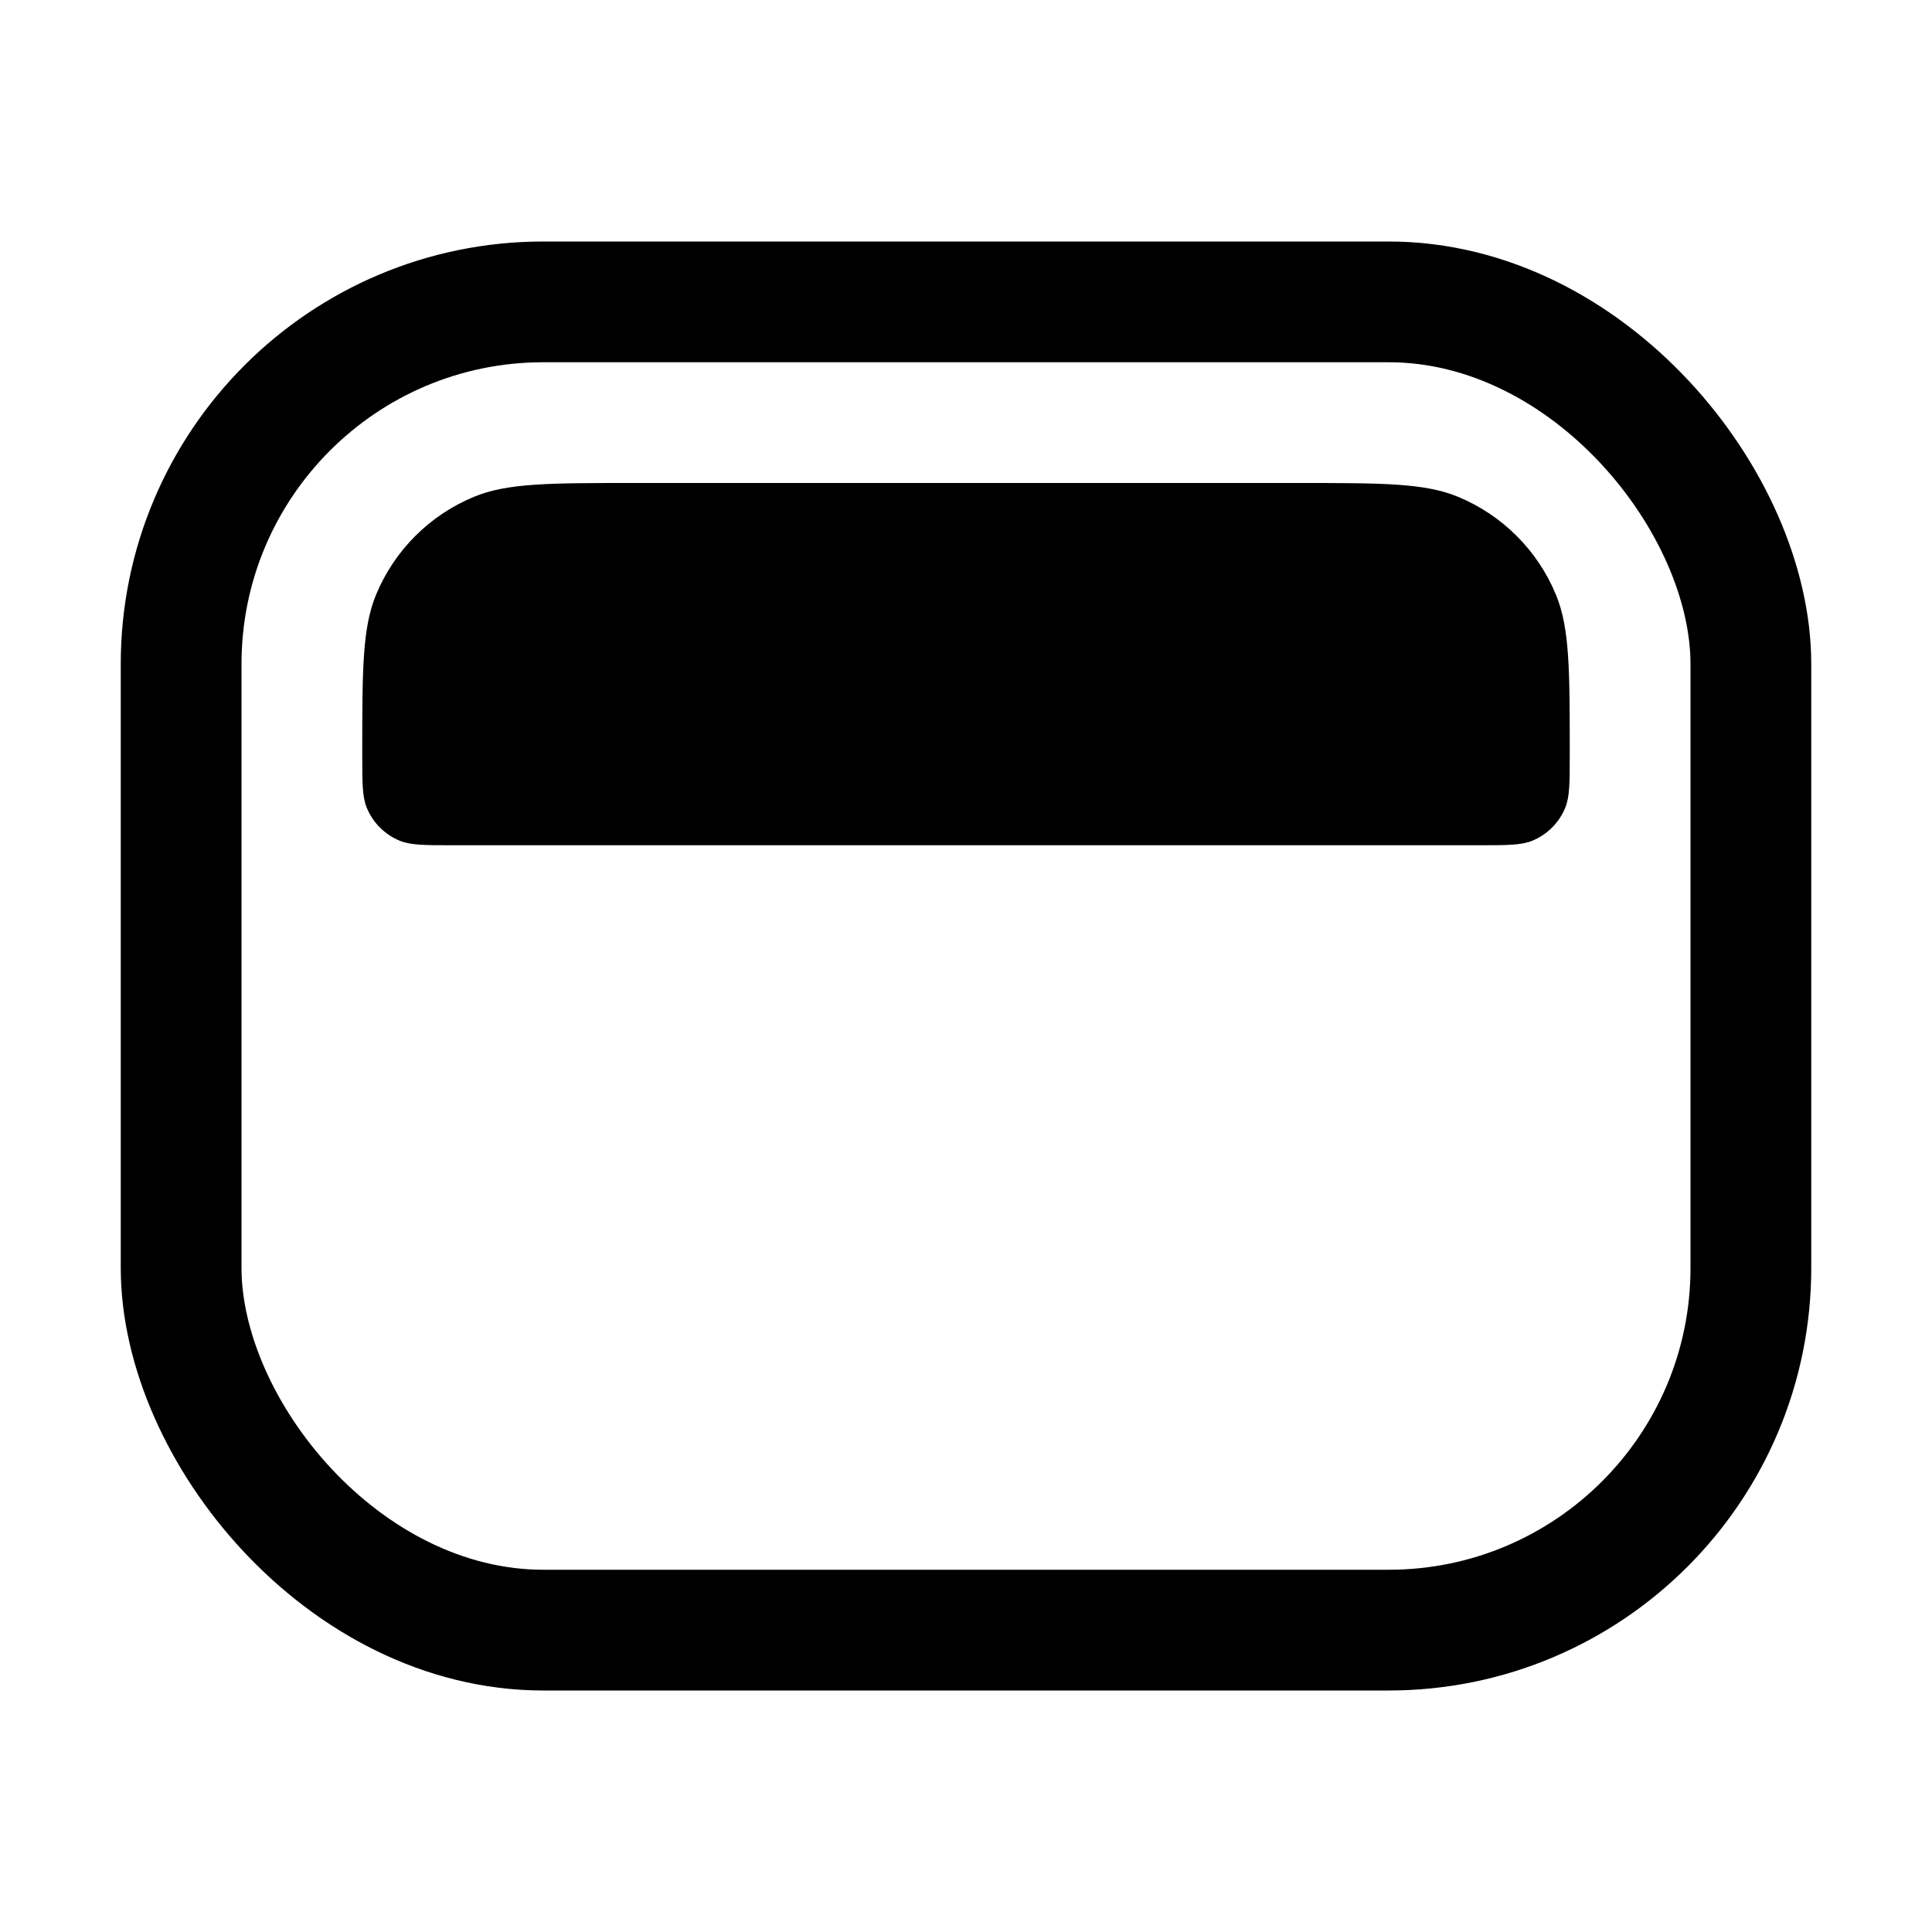 <svg width="16" height="16" viewBox="0 0 16 16" fill="none" xmlns="http://www.w3.org/2000/svg">
<rect x="1.5" y="2.5" width="13" height="11" rx="3" stroke="black"/>
<path d="M3 6.25C3 5.551 3 5.202 3.114 4.926C3.266 4.558 3.558 4.266 3.926 4.114C4.202 4 4.551 4 5.25 4H10.75C11.449 4 11.798 4 12.074 4.114C12.442 4.266 12.734 4.558 12.886 4.926C13 5.202 13 5.551 13 6.25C13 6.483 13 6.599 12.962 6.691C12.911 6.814 12.814 6.911 12.691 6.962C12.6 7 12.483 7 12.25 7H3.75C3.517 7 3.401 7 3.309 6.962C3.186 6.911 3.089 6.814 3.038 6.691C3 6.599 3 6.483 3 6.25Z" fill="black"/>
</svg>
